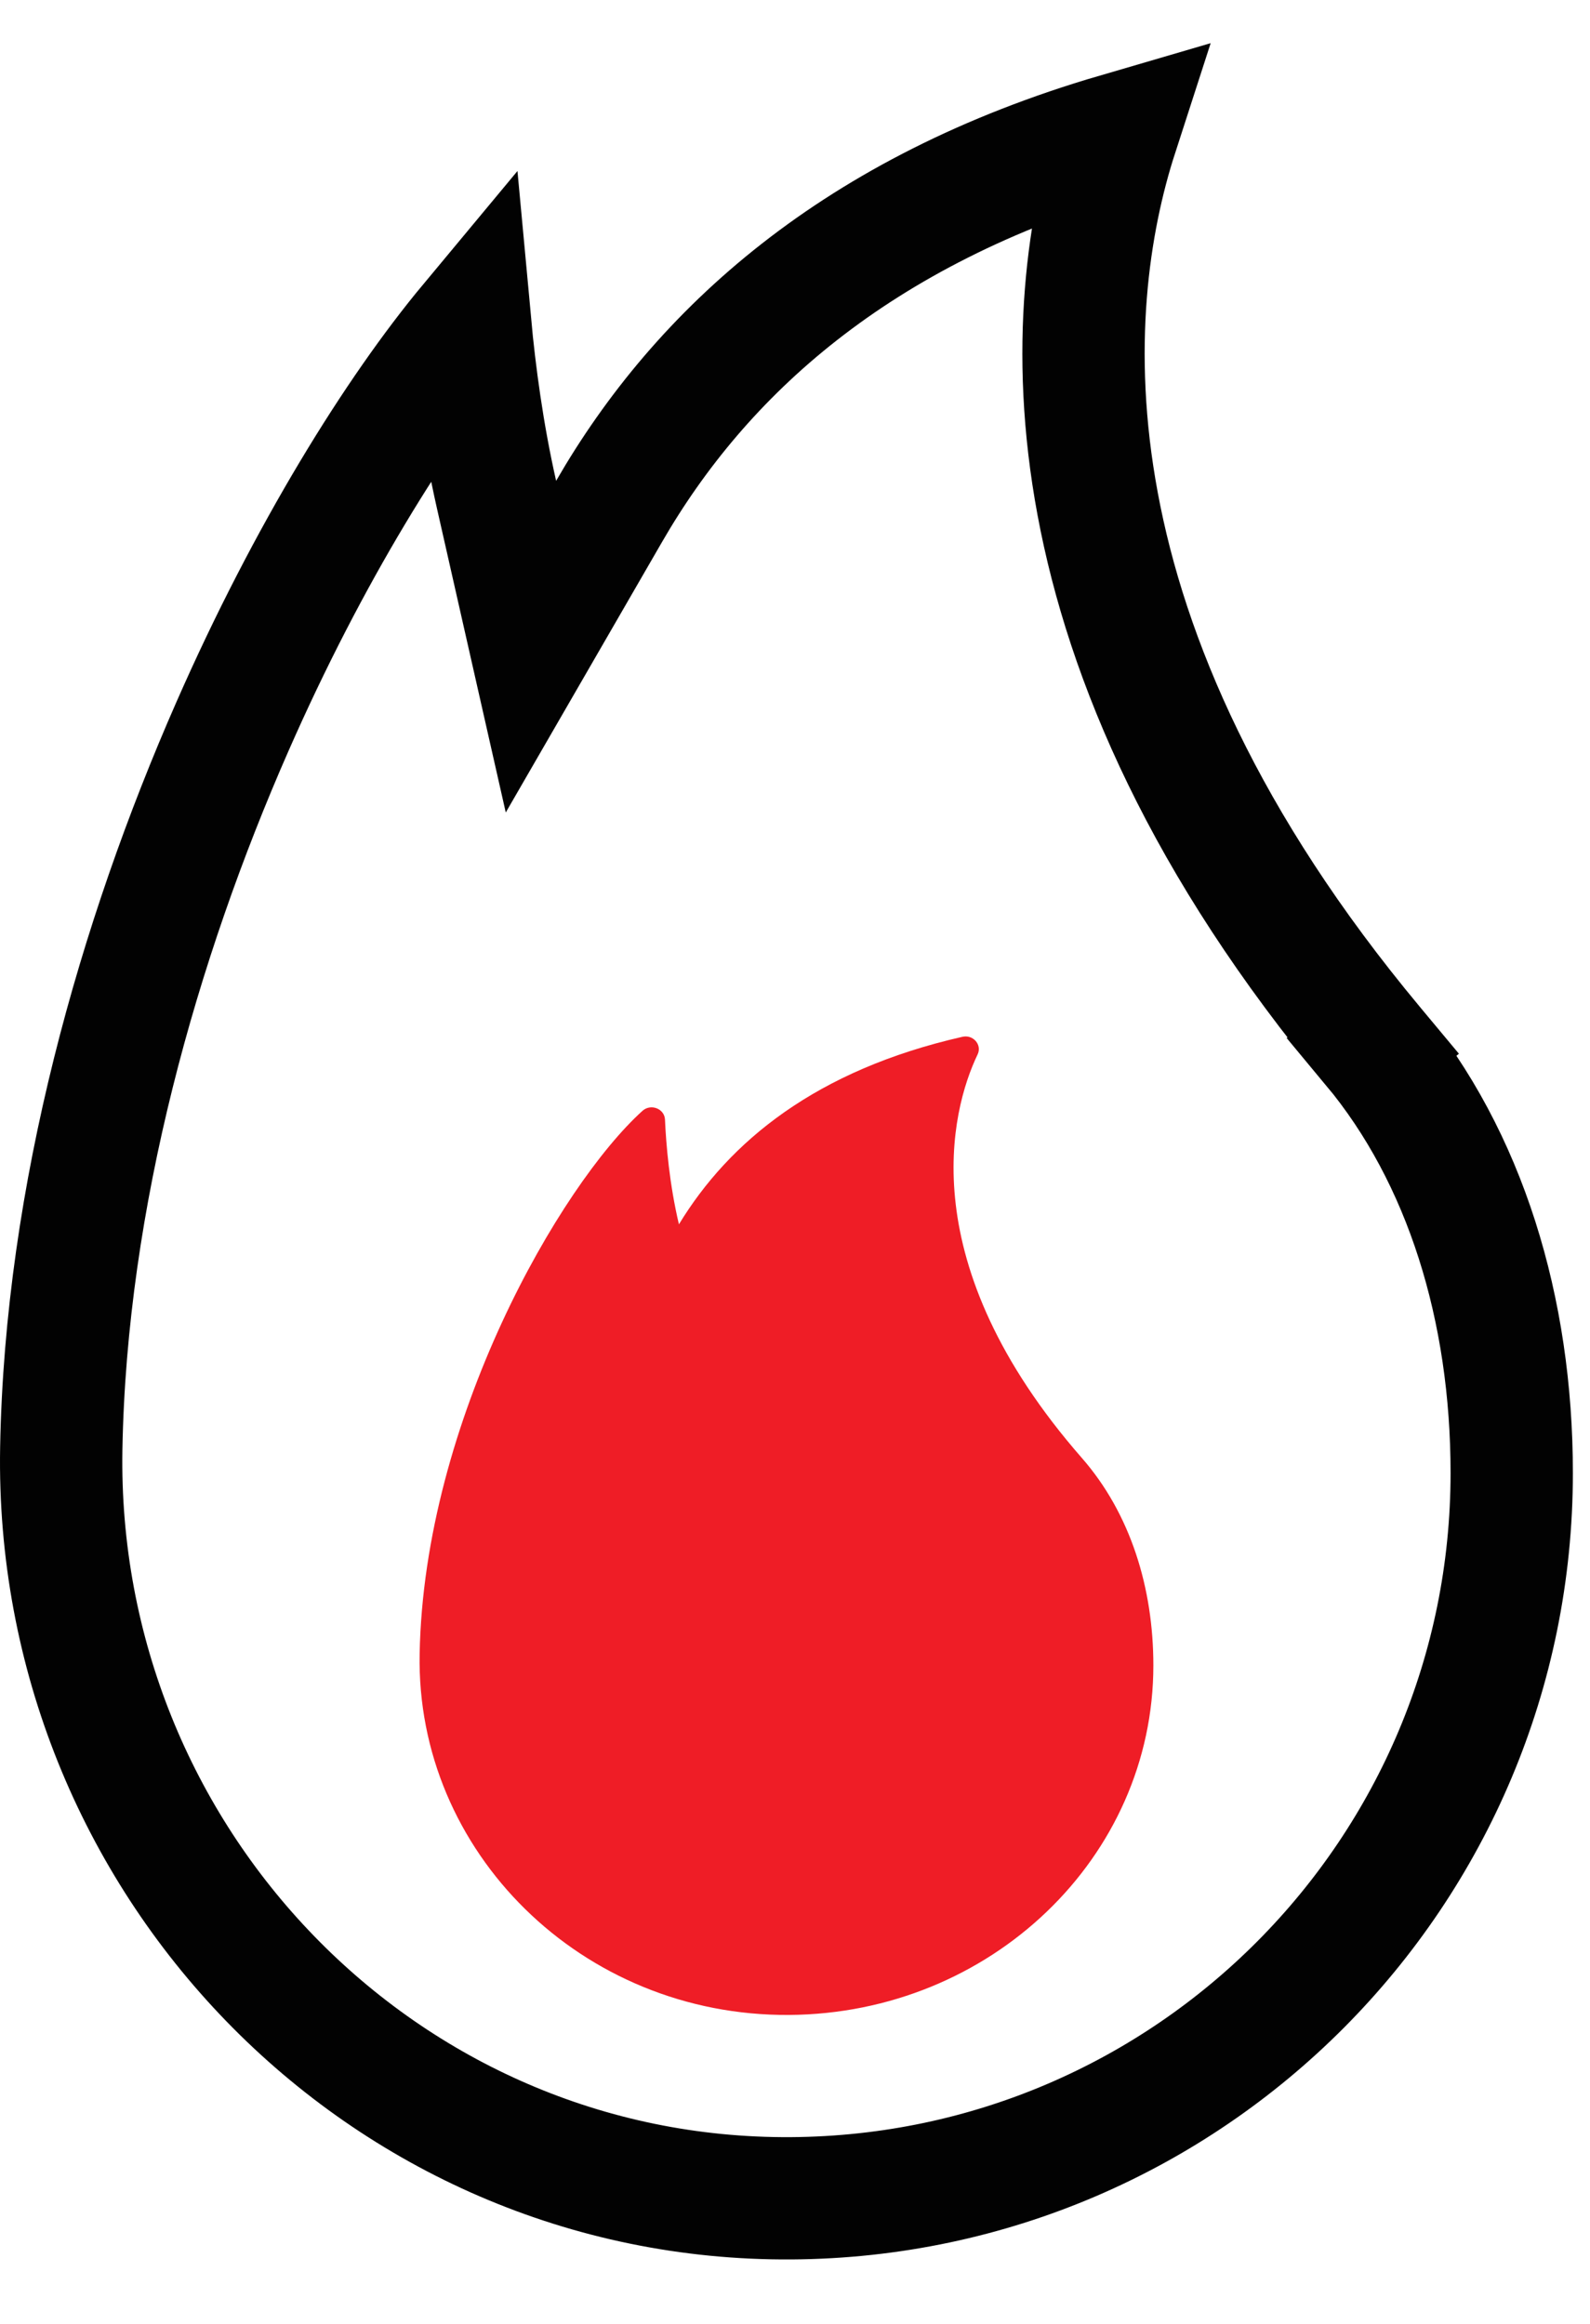 <svg width="13" height="19" viewBox="0 0 13 19" fill="none" xmlns="http://www.w3.org/2000/svg">
    <path d="M4.059 4.041L4.341 5.287L4.98 4.181C5.731 2.88 6.998 1.722 9.132 1.098C8.672 2.52 8.475 5.251 11.224 8.551L11.608 8.231L11.224 8.551C11.981 9.46 12.36 10.705 12.36 12.043C12.36 15.305 9.727 17.951 6.471 17.973C3.126 17.996 0.441 15.205 0.501 11.841C0.538 9.779 1.132 7.689 1.9 5.941C2.523 4.523 3.245 3.365 3.844 2.645C3.882 3.056 3.947 3.545 4.059 4.041ZM3.803 2.025C3.803 2.025 3.803 2.025 3.803 2.025L3.803 2.025Z" stroke="#020202"/>
    <path d="M8.846 11.921C7.454 10.329 7.771 9.084 7.993 8.621C8.031 8.542 7.956 8.456 7.868 8.477C6.671 8.749 5.962 9.334 5.551 10.01C5.473 9.681 5.446 9.356 5.437 9.154C5.433 9.064 5.321 9.021 5.253 9.082C4.581 9.689 3.466 11.614 3.431 13.522C3.4 15.138 4.755 16.485 6.451 16.474C8.098 16.463 9.43 15.187 9.43 13.616C9.43 12.981 9.242 12.374 8.846 11.921Z" fill="#EF1D26"/>
    </svg>
    